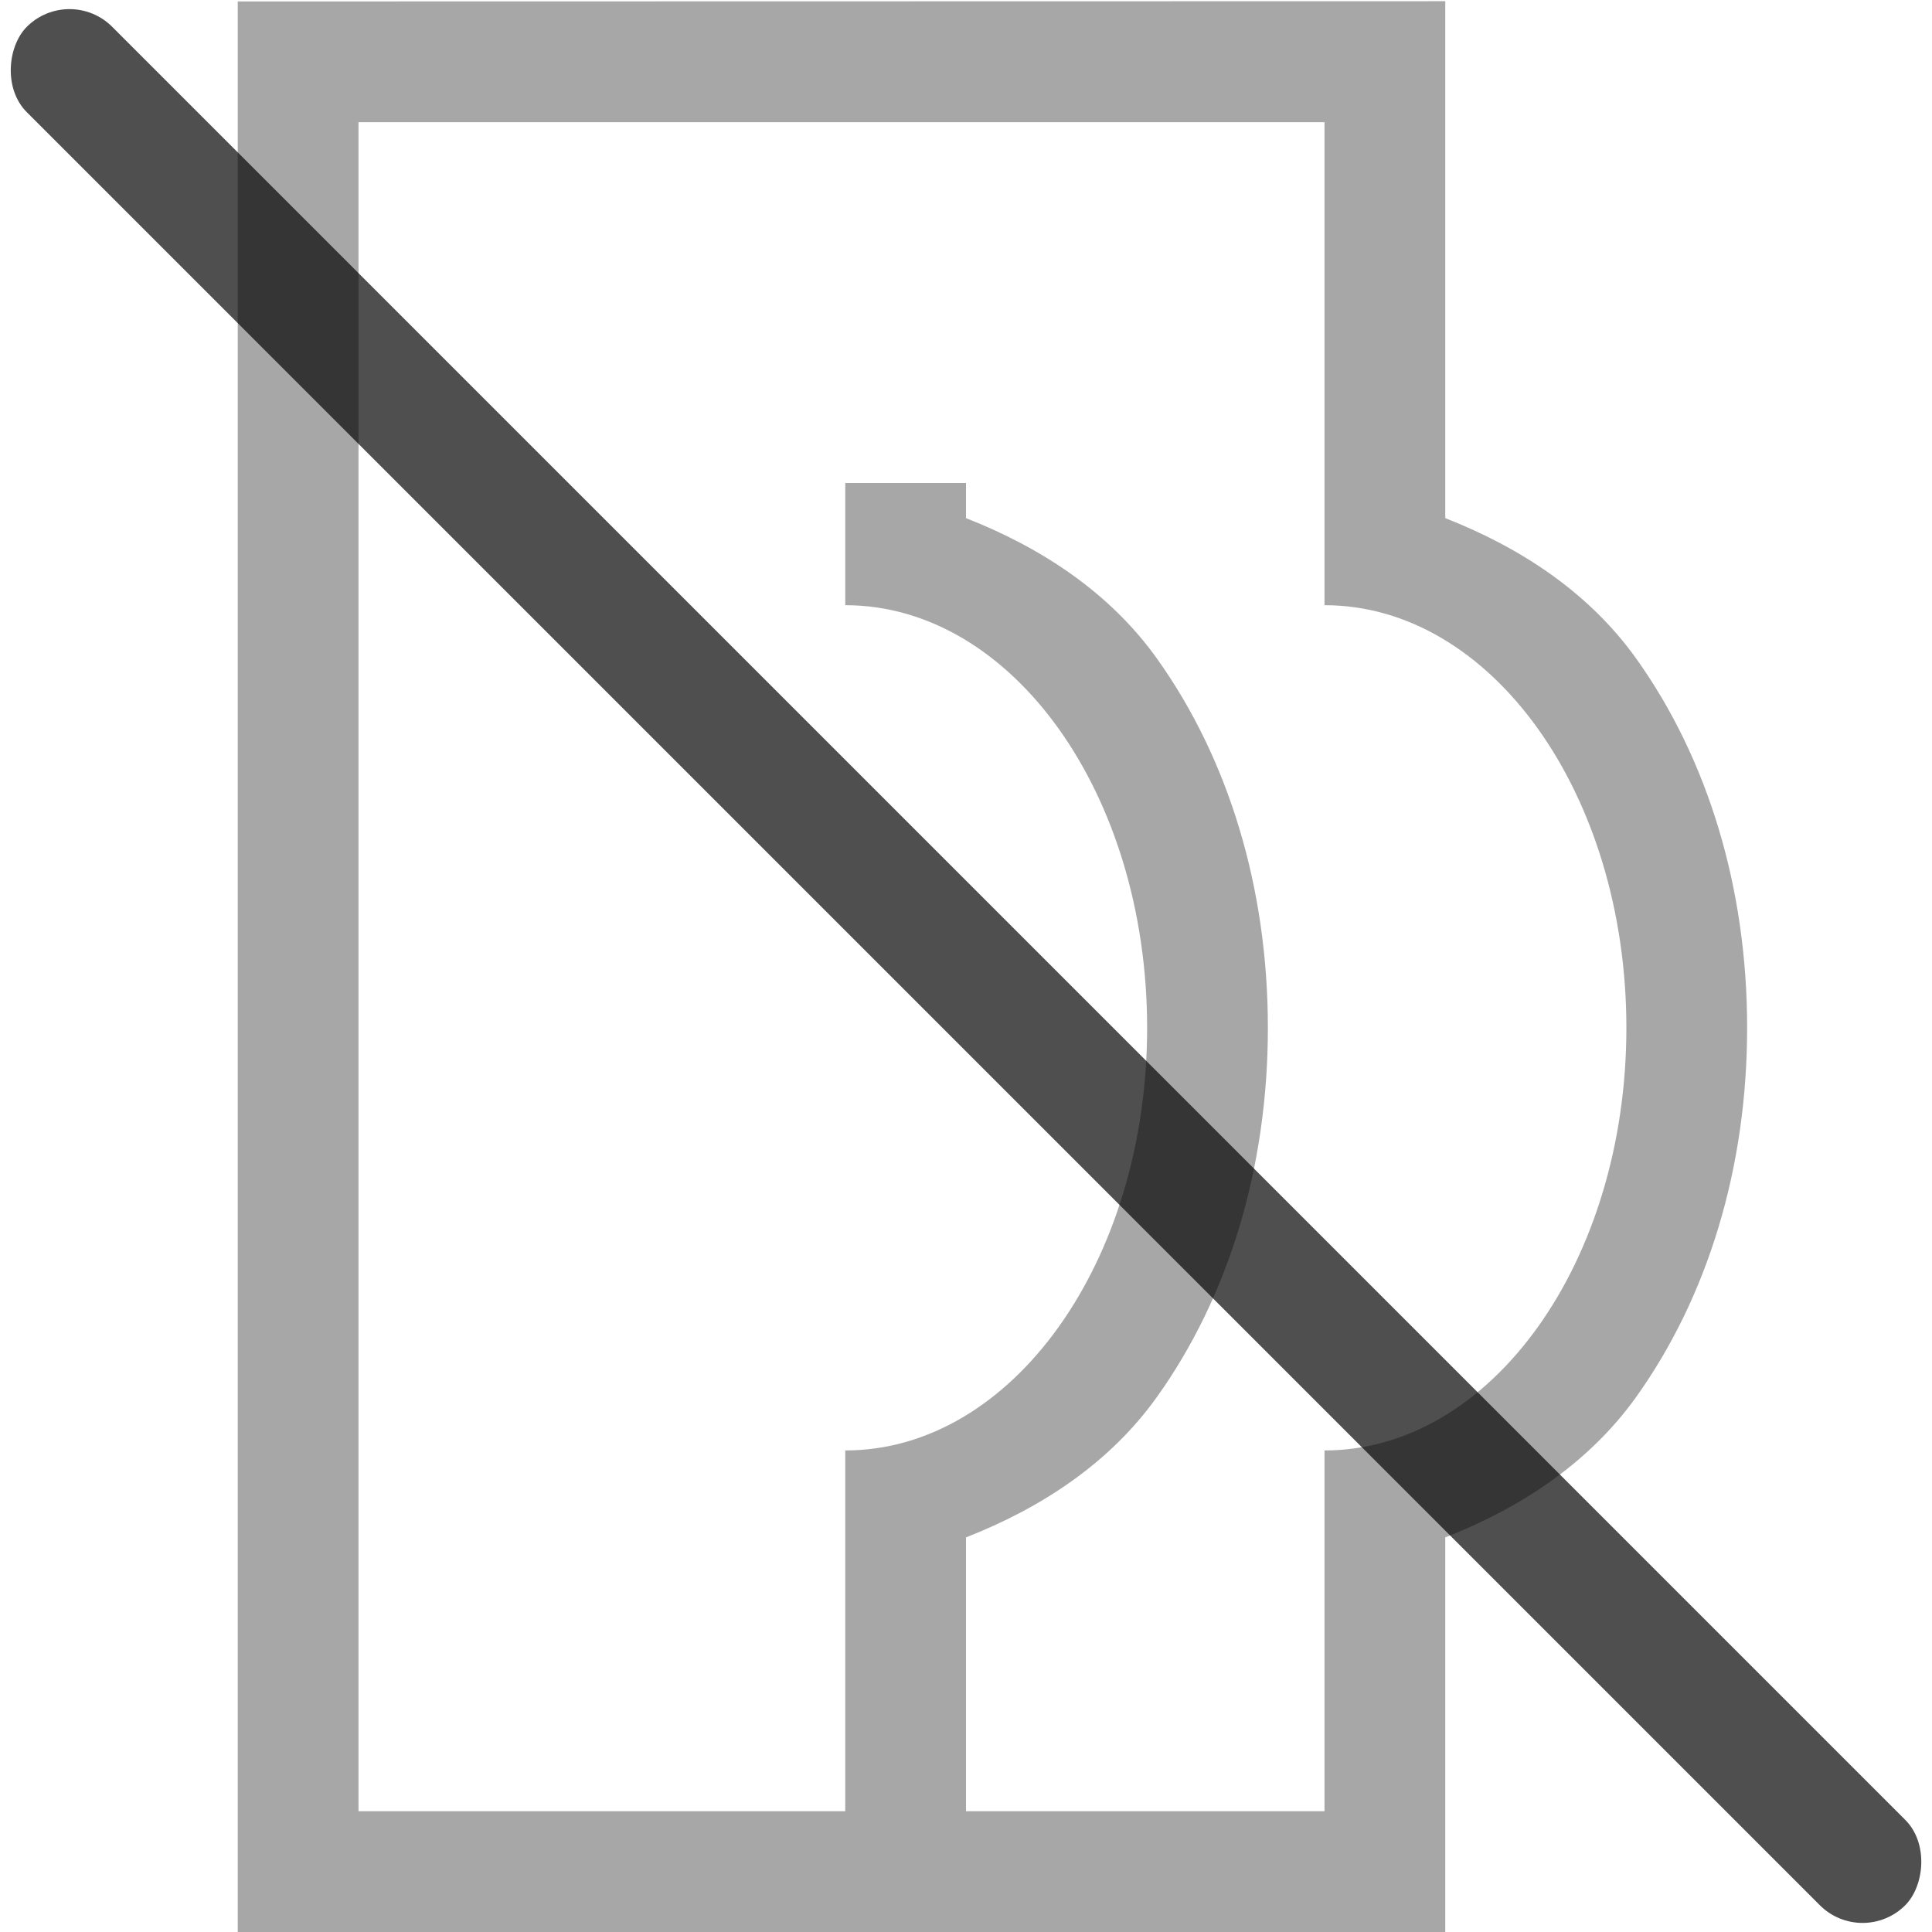 <svg xmlns="http://www.w3.org/2000/svg" width="16" height="16">
    <path fill="#050505" d="M1.969.012V16h10v-3.268c.625-.245 1.191-.617 1.582-1.164.592-.83.918-1.897.918-3.057 0-1.159-.326-2.227-.918-3.056-.391-.548-.957-.919-1.582-1.164V.01zm1 1h8v4c1.383 0 2.5 1.566 2.5 3.5s-1.117 3.5-2.5 3.5V15H8v-2.268c.625-.245 1.191-.616 1.582-1.164.592-.829.918-1.897.918-3.056 0-1.16-.326-2.228-.918-3.057-.39-.547-.957-.919-1.582-1.164V4H7v1.012c1.383 0 2.5 1.566 2.5 3.5s-1.117 3.5-2.5 3.5V15H2.969z" color="#000" opacity=".35"/>
    <rect width="22" height="1" x=".314" y="-.5" fill="#050505" fill-opacity=".7" rx=".5" ry=".5" style="paint-order:stroke fill markers" transform="rotate(45)"/>
</svg>
